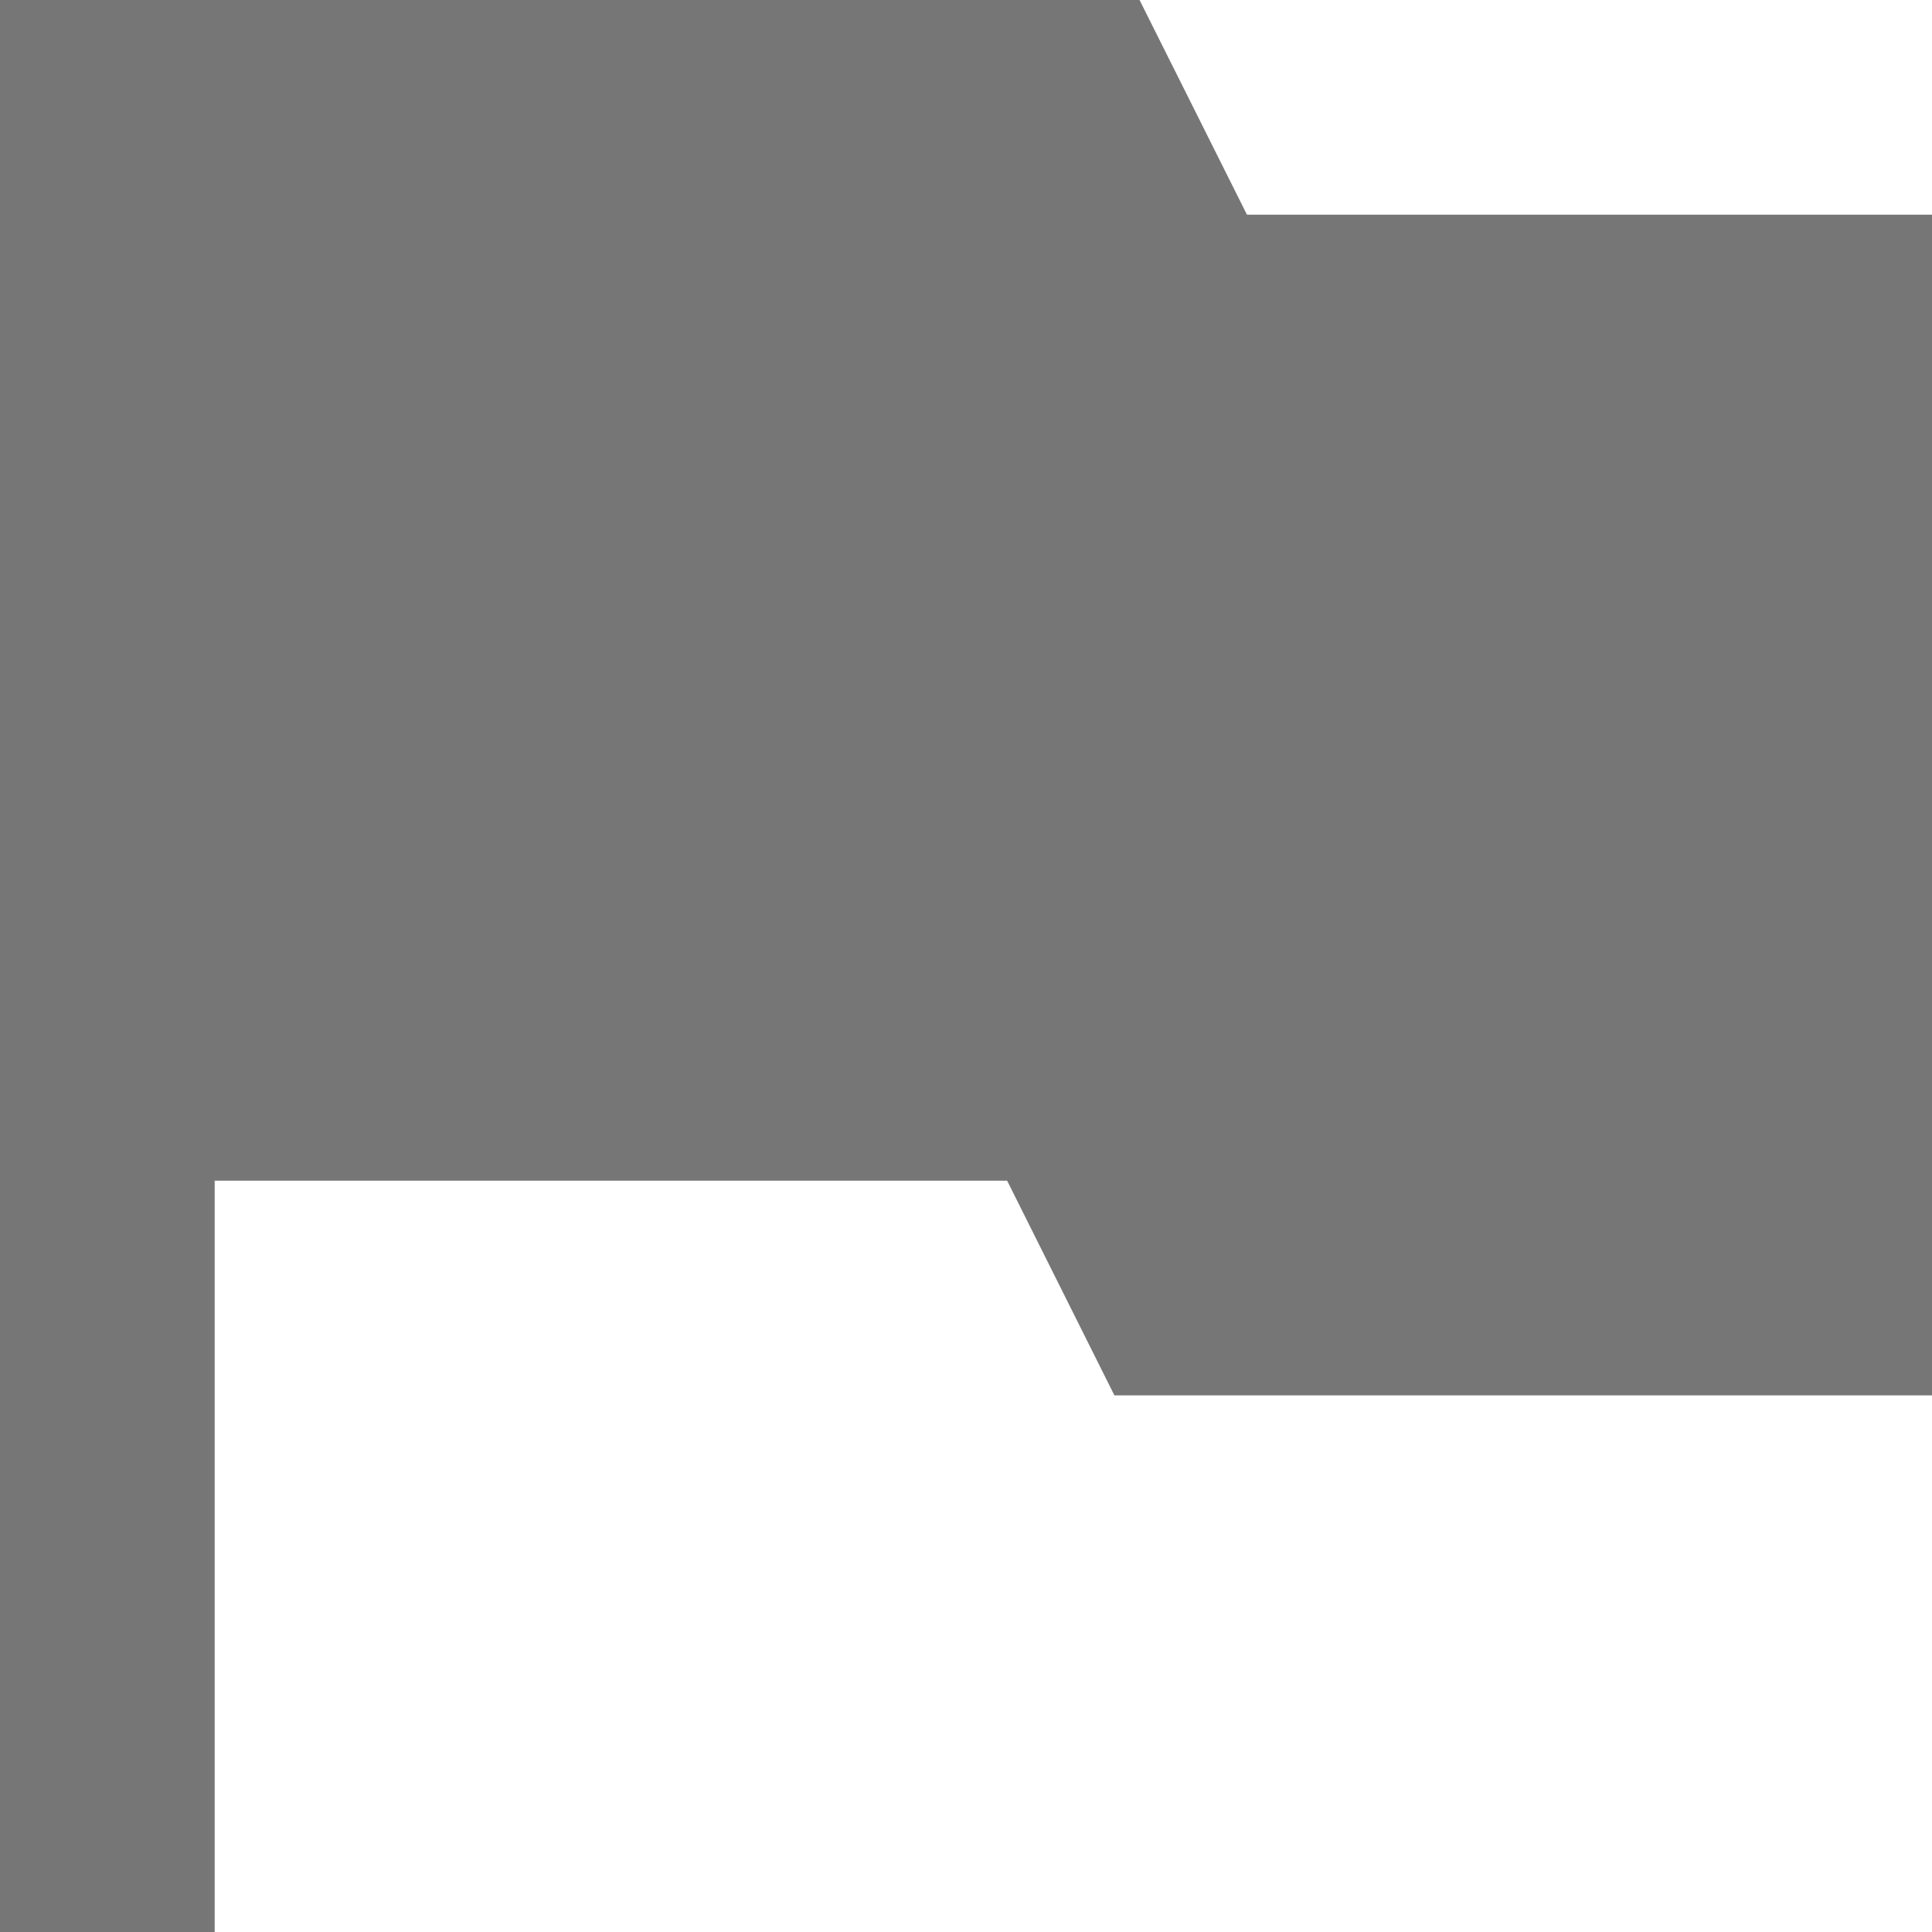 <svg xmlns="http://www.w3.org/2000/svg" width="14.984" height="14.984" viewBox="0 0 14.984 14.984"><path d="M0 0v14.984h1.665V9.157h6.146l.832 1.665h6.341V1.665H9.671L8.838 0Z" fill="#767676"/></svg>

